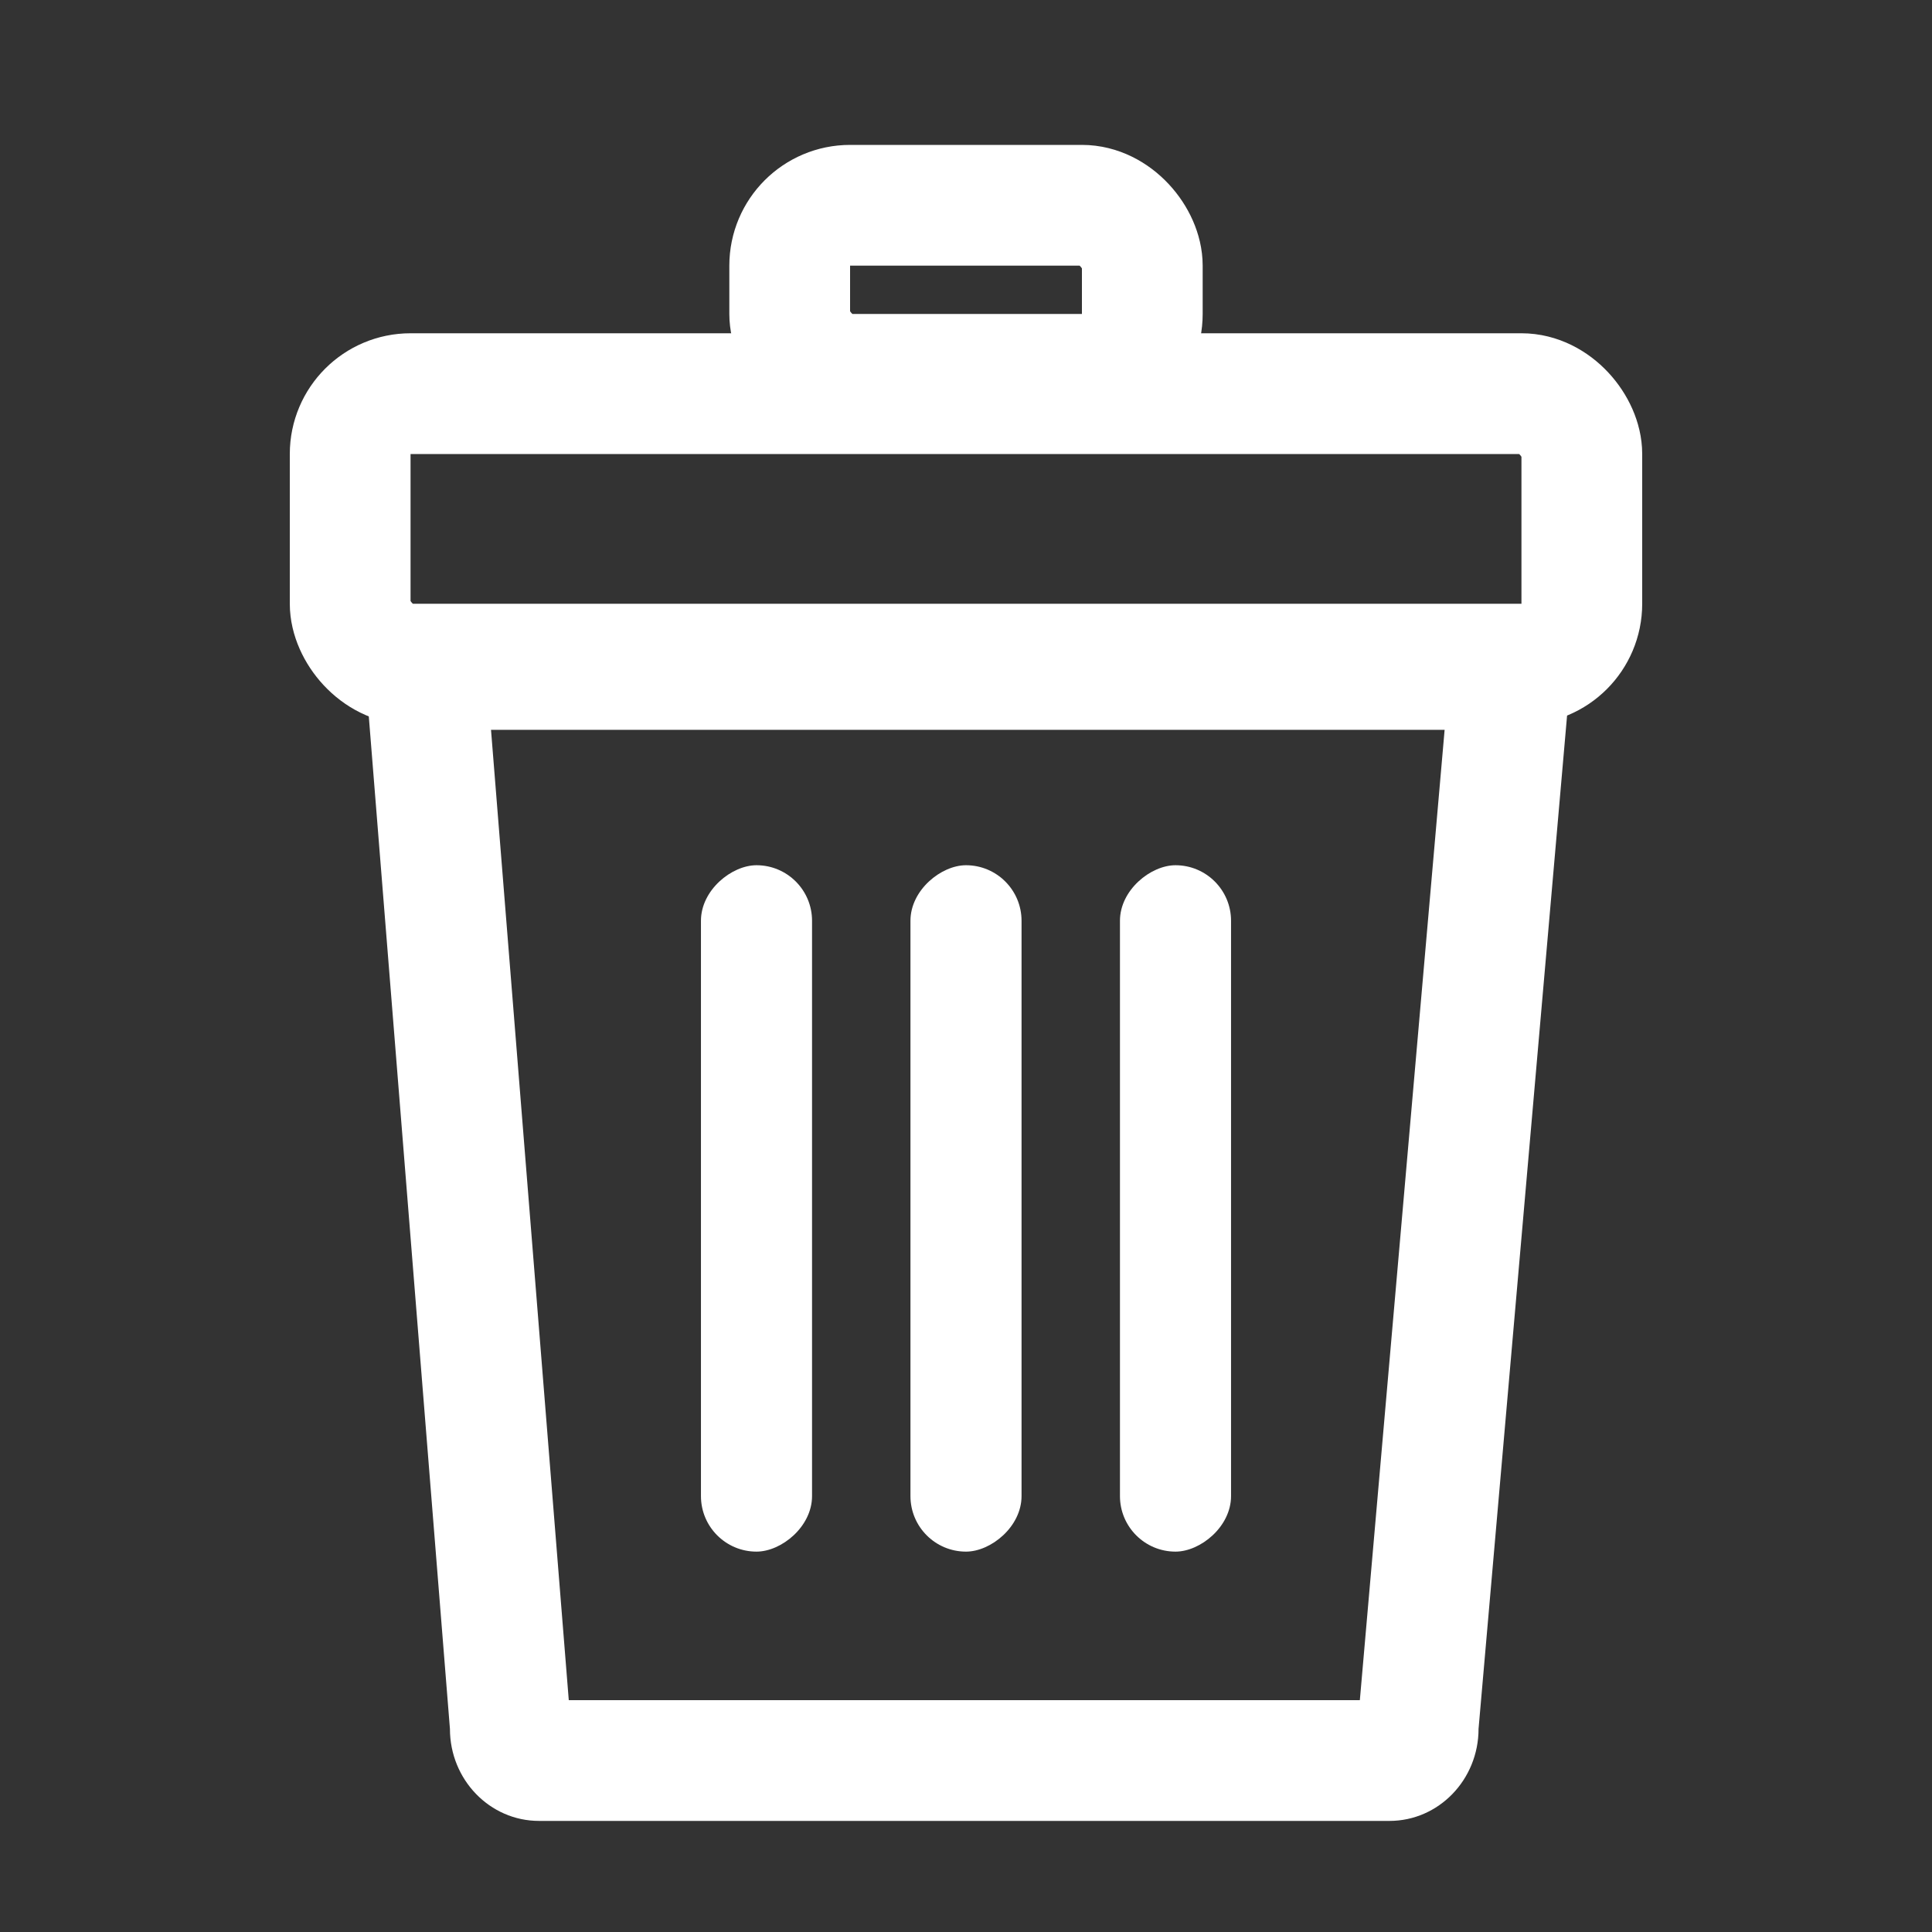 <svg xmlns="http://www.w3.org/2000/svg" xmlns:xlink="http://www.w3.org/1999/xlink" width="400" height="400" viewBox="0 0 400 400">
  <rect x="0" y="0" width="400" height="400" fill="#333333" stroke="none"/>
  <defs>
    <clipPath id="clip-delete_2">
      <rect width="400" height="400"/>
    </clipPath>
  </defs>
  <g id="delete_2" data-name="delete – 2" clip-path="url(#clip-delete_2)">
    <g id="パス_9" data-name="パス 9" transform="translate(76.102 126.104)" fill="none">
      <path d="M15.228,0H230.162C240.348,0,248.6,8.536,248.6,19.065L230.016,231.831c0,10.529-8.257,19.065-18.442,19.065H35.495c-10.186,0-18.442-8.536-18.442-19.065L0,19.065C0,8.536,5.043,0,15.228,0Z" stroke="none"/>
      <path d="M 25.556 25 L 41.657 225.896 L 205.439 225.896 L 222.991 25 L 25.556 25 M 15.228 1.52587890625e-05 L 230.162 1.52587890625e-05 C 240.348 1.52587890625e-05 248.605 8.536 248.605 19.065 L 230.016 231.831 C 230.016 242.361 221.759 250.896 211.574 250.896 L 35.495 250.896 C 25.309 250.896 17.052 242.361 17.052 231.831 L 0 19.065 C 0 8.536 5.043 1.52587890625e-05 15.228 1.52587890625e-05 Z" stroke="none" fill="#fff"/>
    </g>
    <g id="長方形_30" data-name="長方形 30" transform="translate(60 69)" fill="none" stroke="#fff" stroke-width="25">
      <rect width="280" height="81" rx="25" stroke="none"/>
      <rect x="12.5" y="12.5" width="255" height="56" rx="12.5" fill="none"/>
    </g>
    <rect id="長方形_9" data-name="長方形 9" width="142.11" height="23" rx="11.5" transform="translate(168.125 179.137) rotate(90)" fill="#fff"/>
    <rect id="長方形_31" data-name="長方形 31" width="142.11" height="23" rx="11.5" transform="translate(211.5 179.137) rotate(90)" fill="#fff"/>
    <rect id="長方形_32" data-name="長方形 32" width="142.11" height="23" rx="11.5" transform="translate(254.875 179.137) rotate(90)" fill="#fff"/>
    <g id="長方形_33" data-name="長方形 33" transform="translate(151 30)" fill="none" stroke="#fff" stroke-width="25">
      <rect width="98" height="60" rx="25" stroke="none"/>
      <rect x="12.5" y="12.5" width="73" height="35" rx="12.5" fill="none"/>
    </g>
  </g>
</svg>
